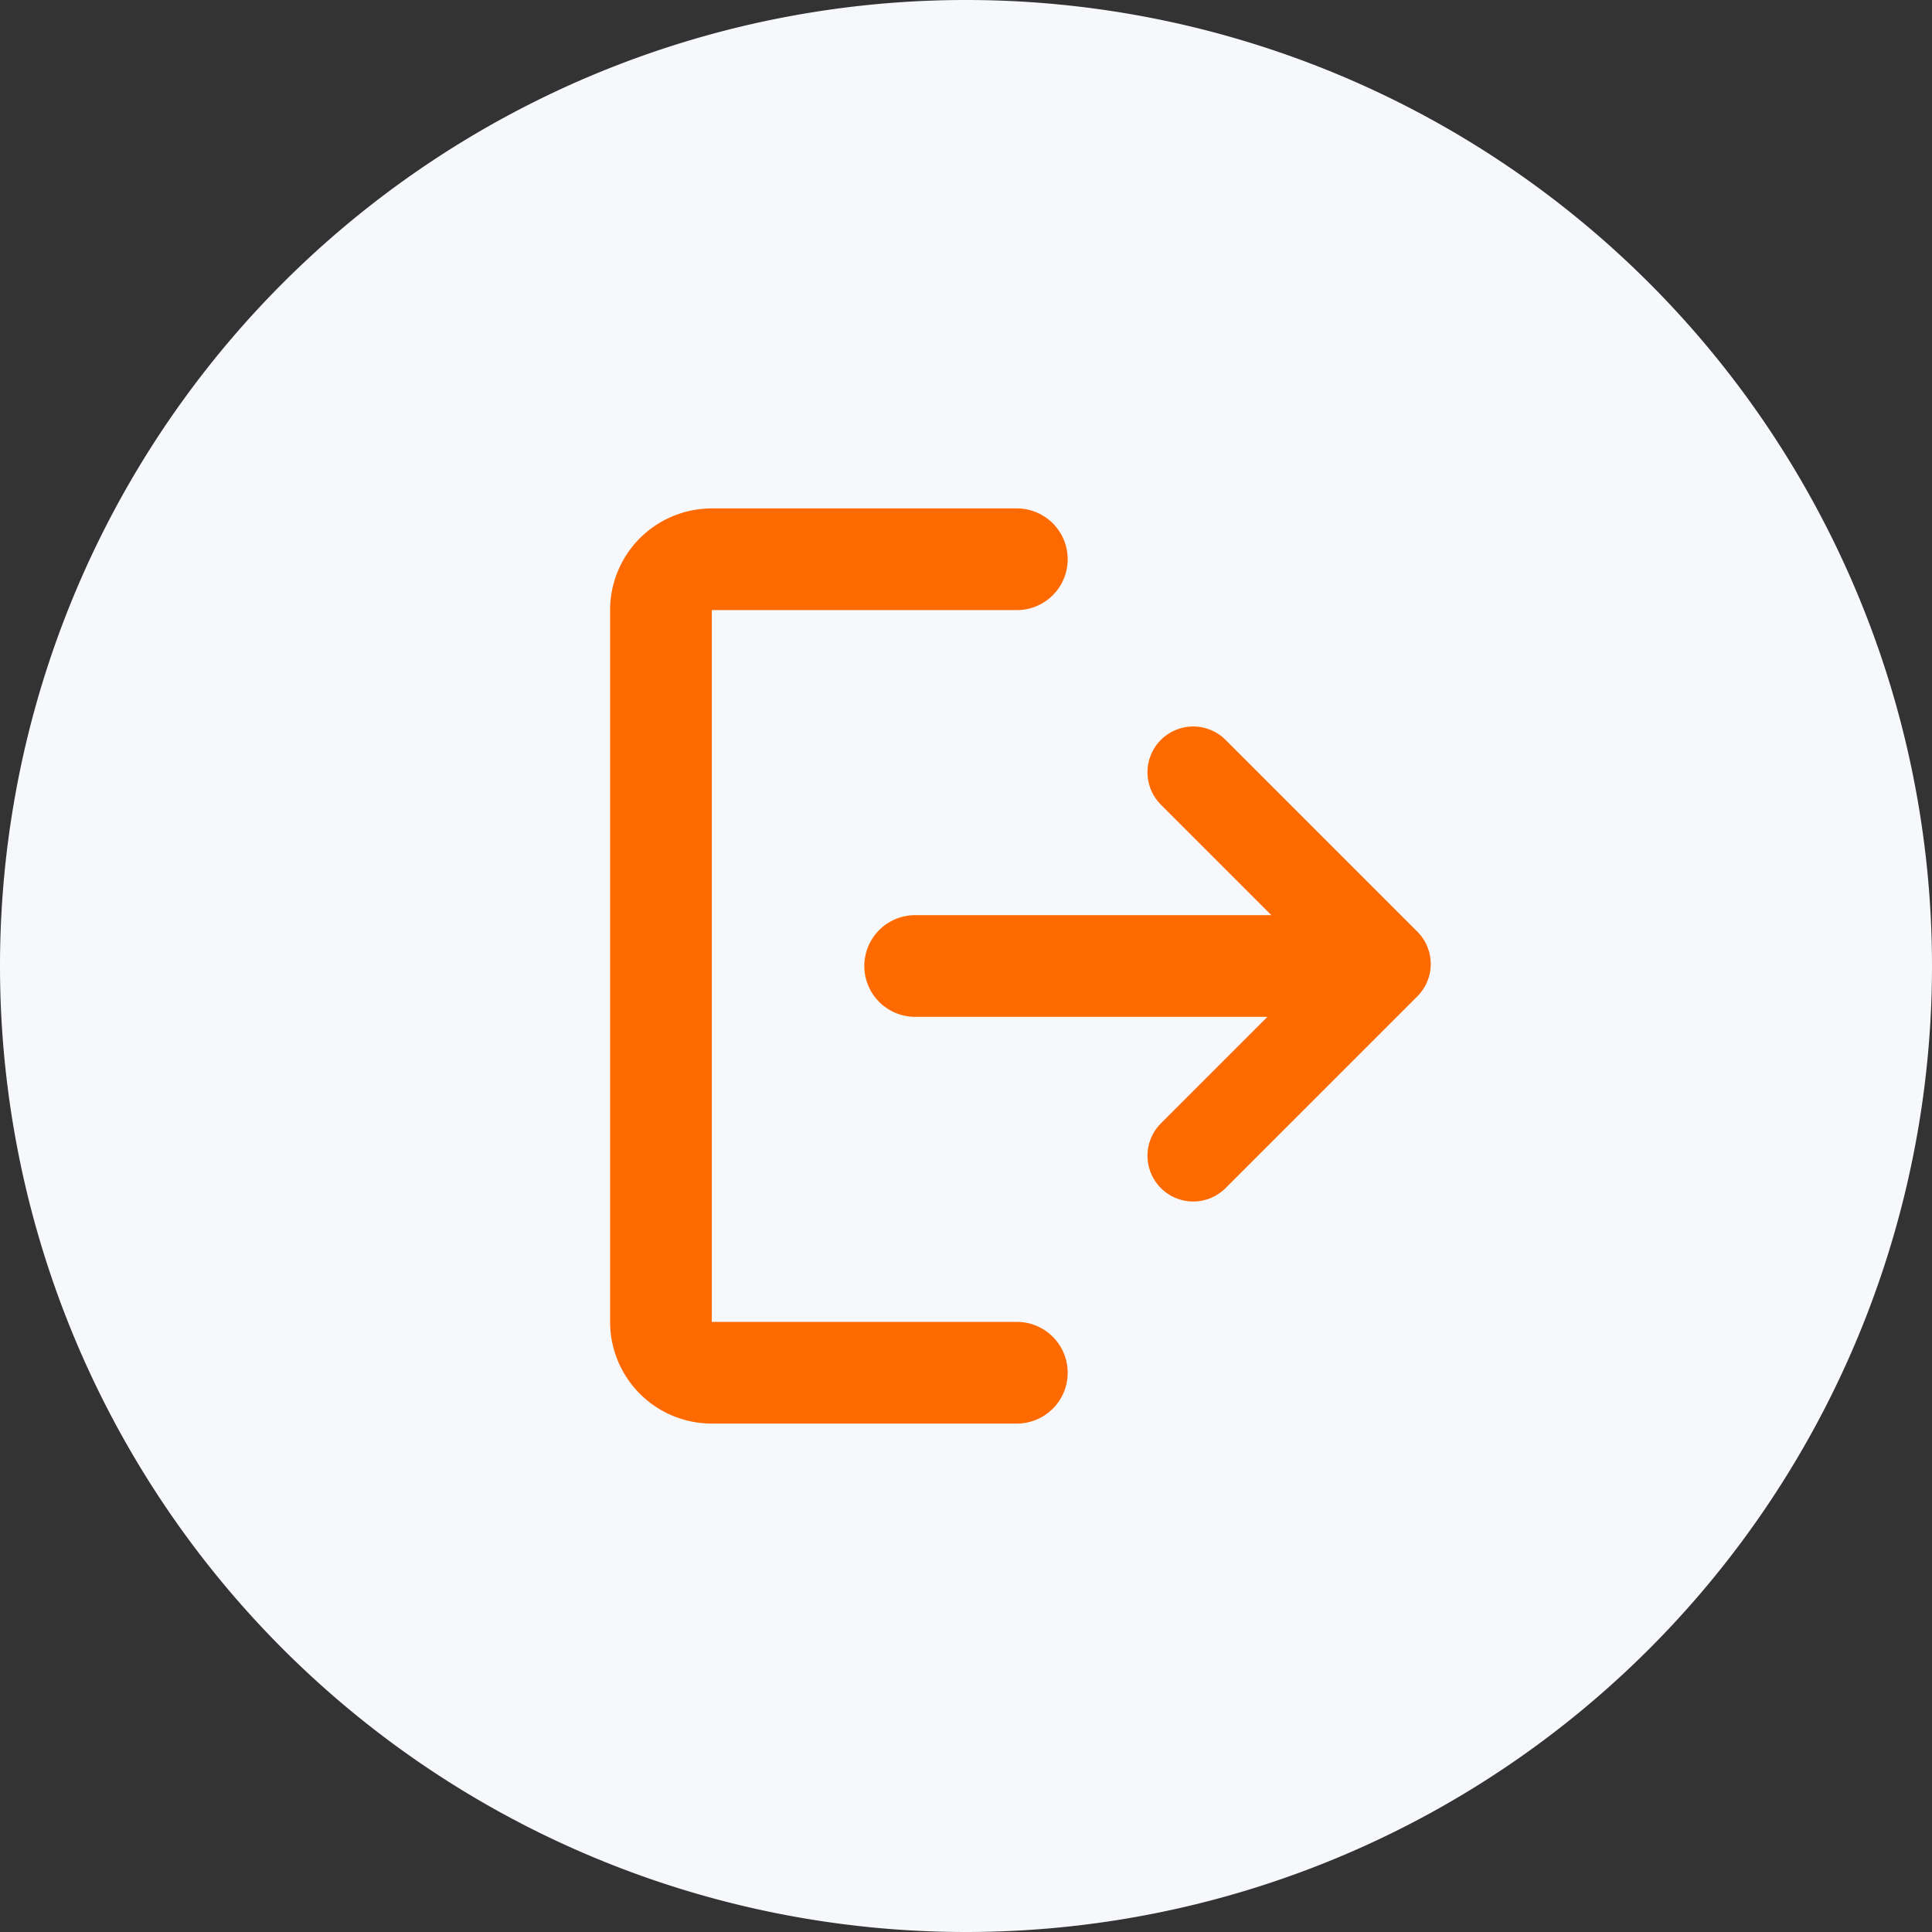 <?xml version="1.0" standalone="no"?><!DOCTYPE svg PUBLIC "-//W3C//DTD SVG 1.1//EN" "http://www.w3.org/Graphics/SVG/1.1/DTD/svg11.dtd"><svg t="1699231666947" class="icon" viewBox="0 0 1024 1024" version="1.1" xmlns="http://www.w3.org/2000/svg" p-id="18391" data-spm-anchor-id="a313x.search_index.0.i40.5e3f3a81laH7II" xmlns:xlink="http://www.w3.org/1999/xlink" width="200" height="200"><rect x="0" y="0" width="1024" height="1024" fill="#333333" stroke="none"/><path d="M512 512m-512 0a512 512 0 1 0 1024 0 512 512 0 1 0-1024 0Z" fill="#F6F8FC" p-id="18392" data-spm-anchor-id="a313x.search_index.0.i38.5e3f3a81laH7II" class=""></path><path d="M538.947 754.526h-161.684a53.895 53.895 0 0 1-53.895-53.895v-377.263a53.895 53.895 0 0 1 53.895-53.895h161.684a26.947 26.947 0 0 1 0 53.895h-161.684v377.263h161.684a26.947 26.947 0 0 1 0 53.895z" fill="#FF6A00" p-id="18393" data-spm-anchor-id="a313x.search_index.0.i39.5e3f3a81laH7II" class="selected"></path><path d="M727.579 538.947h-242.526a26.947 26.947 0 0 1-26.947-26.947 26.947 26.947 0 0 1 26.947-26.947h242.526a26.947 26.947 0 0 1 26.947 26.947 26.947 26.947 0 0 1-26.947 26.947z" fill="#FF6A00" p-id="18394" data-spm-anchor-id="a313x.search_index.0.i44.5e3f3a81laH7II" class="selected"></path><path d="M632.428 636.82a24.253 24.253 0 0 1-17.139-41.391l84.48-84.48-84.48-84.48a24.253 24.253 0 0 1 34.304-34.304l101.619 101.619a24.253 24.253 0 0 1 0 34.304l-101.645 101.645a24.253 24.253 0 0 1-17.139 7.087z" fill="#FF6A00" p-id="18395" data-spm-anchor-id="a313x.search_index.0.i41.5e3f3a81laH7II" class="selected"></path></svg>